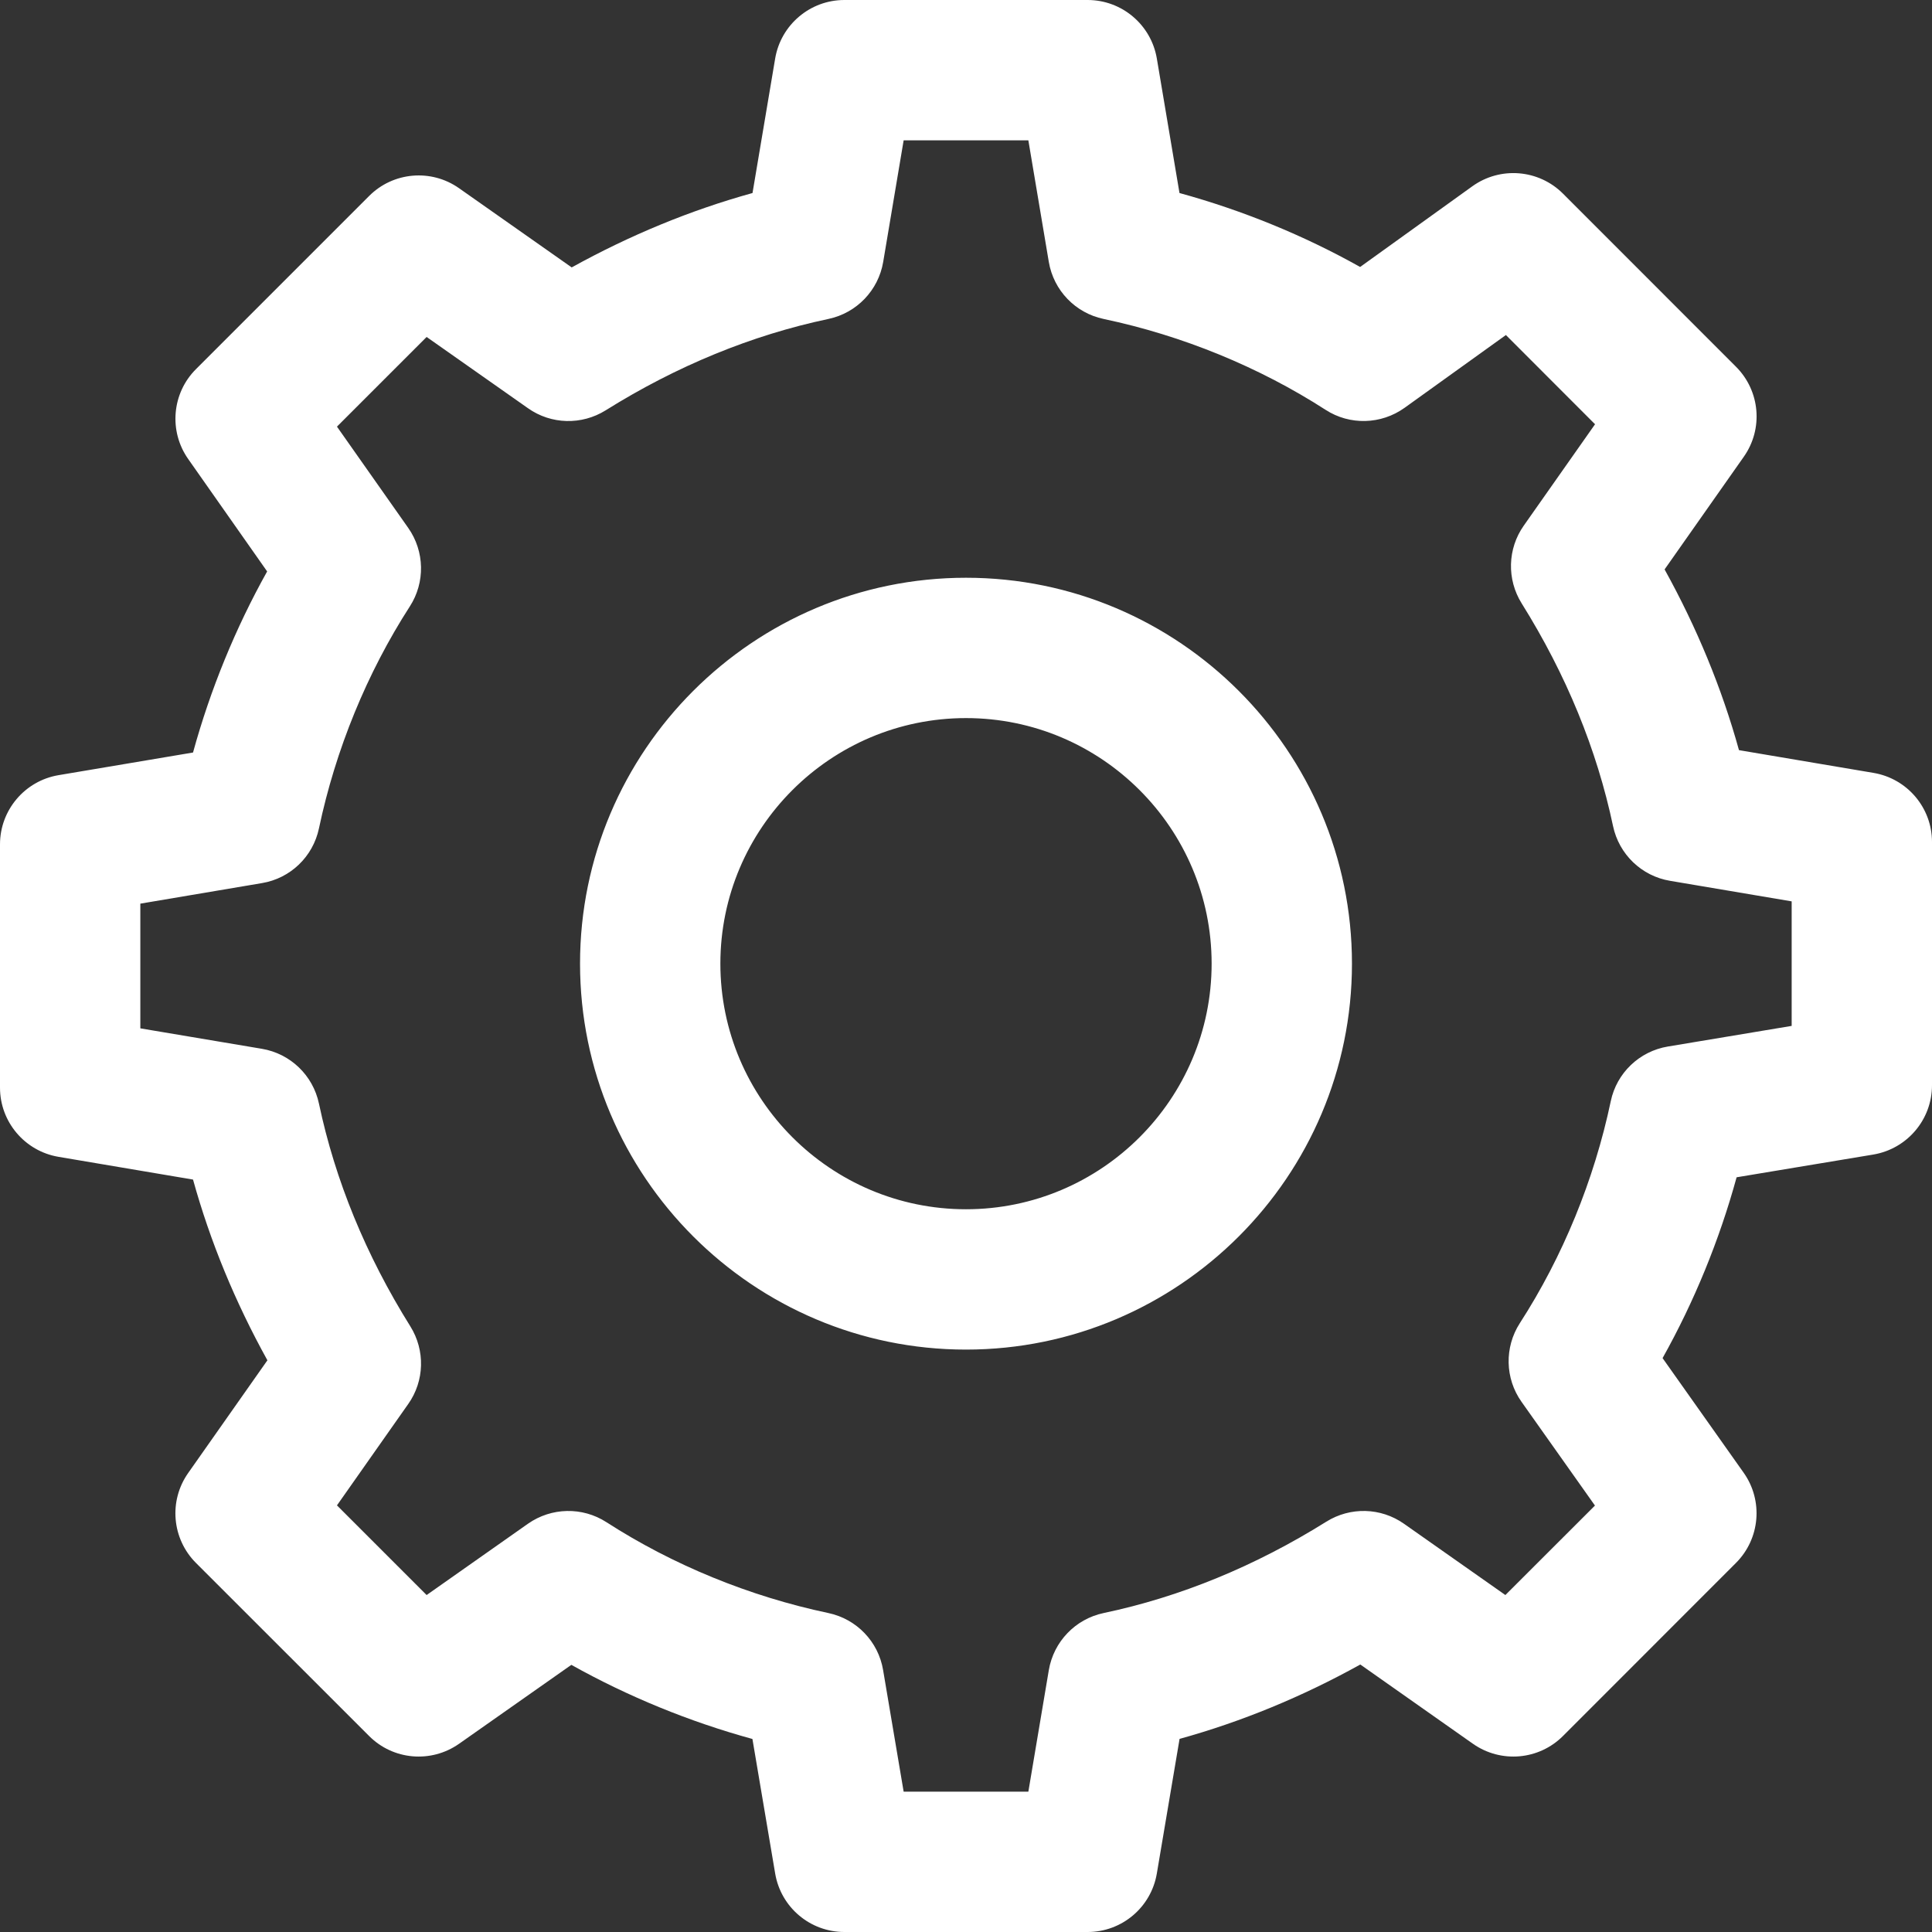 <?xml version="1.0" encoding="UTF-8"?>
<svg width="22px" height="22px" viewBox="0 0 22 22" version="1.1" xmlns="http://www.w3.org/2000/svg" xmlns:xlink="http://www.w3.org/1999/xlink">
    <rect x="0" y="0" width="22" height="22" fill="#333333" stroke="none"/>
    <title>32C06417-D349-4125-B718-BF1D6F6813F4</title>
    <g id="Navigation-M" stroke="none" stroke-width="1" fill="none" fill-rule="evenodd">
        <g id="NavBar-Open-Account" transform="translate(-25, -881)" fill="#FFFFFF">
            <g id="Secondary" transform="translate(0, 474)">
                <g id="L3" transform="translate(0, 69)">
                    <g id="header/mobile/nav-item/L3-Copy-7" transform="translate(25, 338)">
                        <g id="icon/account/dashboard">
                            <path d="M12.385,-5.71986902e-13 C12.775,-5.71986902e-13 13.108,0.282 13.173,0.666 L13.173,0.666 L13.431,2.198 C14.149,2.395 14.846,2.68 15.488,3.04 L15.488,3.04 L16.766,2.121 C17.084,1.893 17.521,1.928 17.798,2.205 L17.798,2.205 L19.768,4.176 C20.043,4.451 20.081,4.883 19.857,5.201 L19.857,5.201 L18.955,6.484 C19.323,7.149 19.607,7.838 19.802,8.542 L19.802,8.542 L21.334,8.801 C21.718,8.866 22,9.198 22,9.588 L22,9.588 L22,12.358 C22,12.749 21.717,13.082 21.332,13.147 L21.332,13.147 L19.775,13.406 C19.578,14.124 19.292,14.822 18.932,15.465 L18.932,15.465 L19.856,16.771 C20.08,17.088 20.043,17.522 19.768,17.797 L19.768,17.797 L17.798,19.768 C17.523,20.043 17.091,20.08 16.773,19.857 L16.773,19.857 L15.49,18.954 C14.825,19.323 14.136,19.606 13.432,19.801 L13.432,19.801 L13.173,21.334 C13.108,21.719 12.775,22 12.385,22 L12.385,22 L9.615,22 C9.225,22 8.892,21.719 8.827,21.334 L8.827,21.334 L8.568,19.802 C7.849,19.605 7.15,19.318 6.506,18.958 L6.506,18.958 L5.227,19.857 C4.909,20.08 4.477,20.043 4.203,19.768 L4.203,19.768 L2.232,17.798 C1.957,17.523 1.919,17.091 2.143,16.773 L2.143,16.773 L3.045,15.49 C2.677,14.825 2.393,14.136 2.198,13.432 L2.198,13.432 L0.666,13.173 C0.282,13.108 5.86197757e-13,12.775 5.86197757e-13,12.385 L5.86197757e-13,12.385 L5.86197757e-13,9.615 C5.86197757e-13,9.225 0.282,8.892 0.666,8.827 L0.666,8.827 L2.198,8.569 C2.396,7.849 2.682,7.151 3.042,6.507 L3.042,6.507 L2.143,5.227 C1.92,4.91 1.957,4.477 2.232,4.203 L2.232,4.203 L4.203,2.232 C4.477,1.957 4.91,1.92 5.227,2.143 L5.227,2.143 L6.51,3.045 C7.176,2.677 7.864,2.393 8.569,2.198 L8.569,2.198 L8.827,0.666 C8.892,0.282 9.225,-5.71986902e-13 9.615,-5.71986902e-13 L9.615,-5.71986902e-13 Z M11.71,1.598 L10.29,1.598 L10.057,2.983 C10.002,3.307 9.755,3.564 9.433,3.632 C8.561,3.816 7.707,4.166 6.896,4.673 C6.623,4.843 6.275,4.834 6.013,4.649 L6.013,4.649 L4.858,3.837 L3.837,4.858 L4.649,6.012 C4.836,6.279 4.843,6.632 4.667,6.905 C4.179,7.662 3.821,8.536 3.632,9.433 C3.564,9.755 3.307,10.002 2.983,10.056 L2.983,10.056 L1.598,10.29 L1.598,11.71 L2.983,11.943 C3.307,11.998 3.564,12.245 3.632,12.567 C3.816,13.439 4.166,14.293 4.673,15.104 C4.843,15.377 4.834,15.725 4.649,15.987 L4.649,15.987 L3.837,17.142 L4.858,18.163 L6.012,17.351 C6.279,17.164 6.632,17.157 6.905,17.333 C7.662,17.821 8.536,18.179 9.433,18.368 C9.755,18.436 10.002,18.694 10.056,19.017 L10.056,19.017 L10.29,20.402 L11.71,20.402 L11.943,19.018 C11.998,18.694 12.245,18.436 12.567,18.368 C13.439,18.185 14.293,17.834 15.104,17.327 C15.377,17.157 15.724,17.166 15.987,17.351 L15.987,17.351 L17.142,18.163 L18.162,17.144 L17.326,15.963 C17.137,15.697 17.13,15.342 17.306,15.068 C17.795,14.311 18.153,13.437 18.342,12.54 C18.409,12.218 18.668,11.971 18.992,11.917 L18.992,11.917 L20.402,11.682 L20.402,10.264 L19.017,10.03 C18.693,9.976 18.436,9.728 18.368,9.407 C18.184,8.534 17.834,7.681 17.327,6.87 C17.157,6.597 17.166,6.249 17.351,5.986 L17.351,5.986 L18.163,4.831 L17.148,3.815 L15.994,4.644 C15.727,4.835 15.37,4.845 15.095,4.667 C14.338,4.179 13.464,3.821 12.567,3.632 C12.245,3.564 11.998,3.307 11.943,2.983 L11.943,2.983 L11.71,1.598 Z M11,6.579 C13.423,6.579 15.395,8.55 15.395,10.973 C15.395,13.397 13.423,15.368 11,15.368 C8.577,15.368 6.605,13.397 6.605,10.973 C6.605,8.55 8.577,6.579 11,6.579 Z M11,8.177 C9.458,8.177 8.203,9.431 8.203,10.973 C8.203,12.516 9.458,13.77 11,13.77 C12.542,13.77 13.797,12.516 13.797,10.973 C13.797,9.431 12.542,8.177 11,8.177 Z" id="Combined-Shape"></path>
                        </g>
                    </g>
                </g>
            </g>
        </g>
    </g>
</svg>